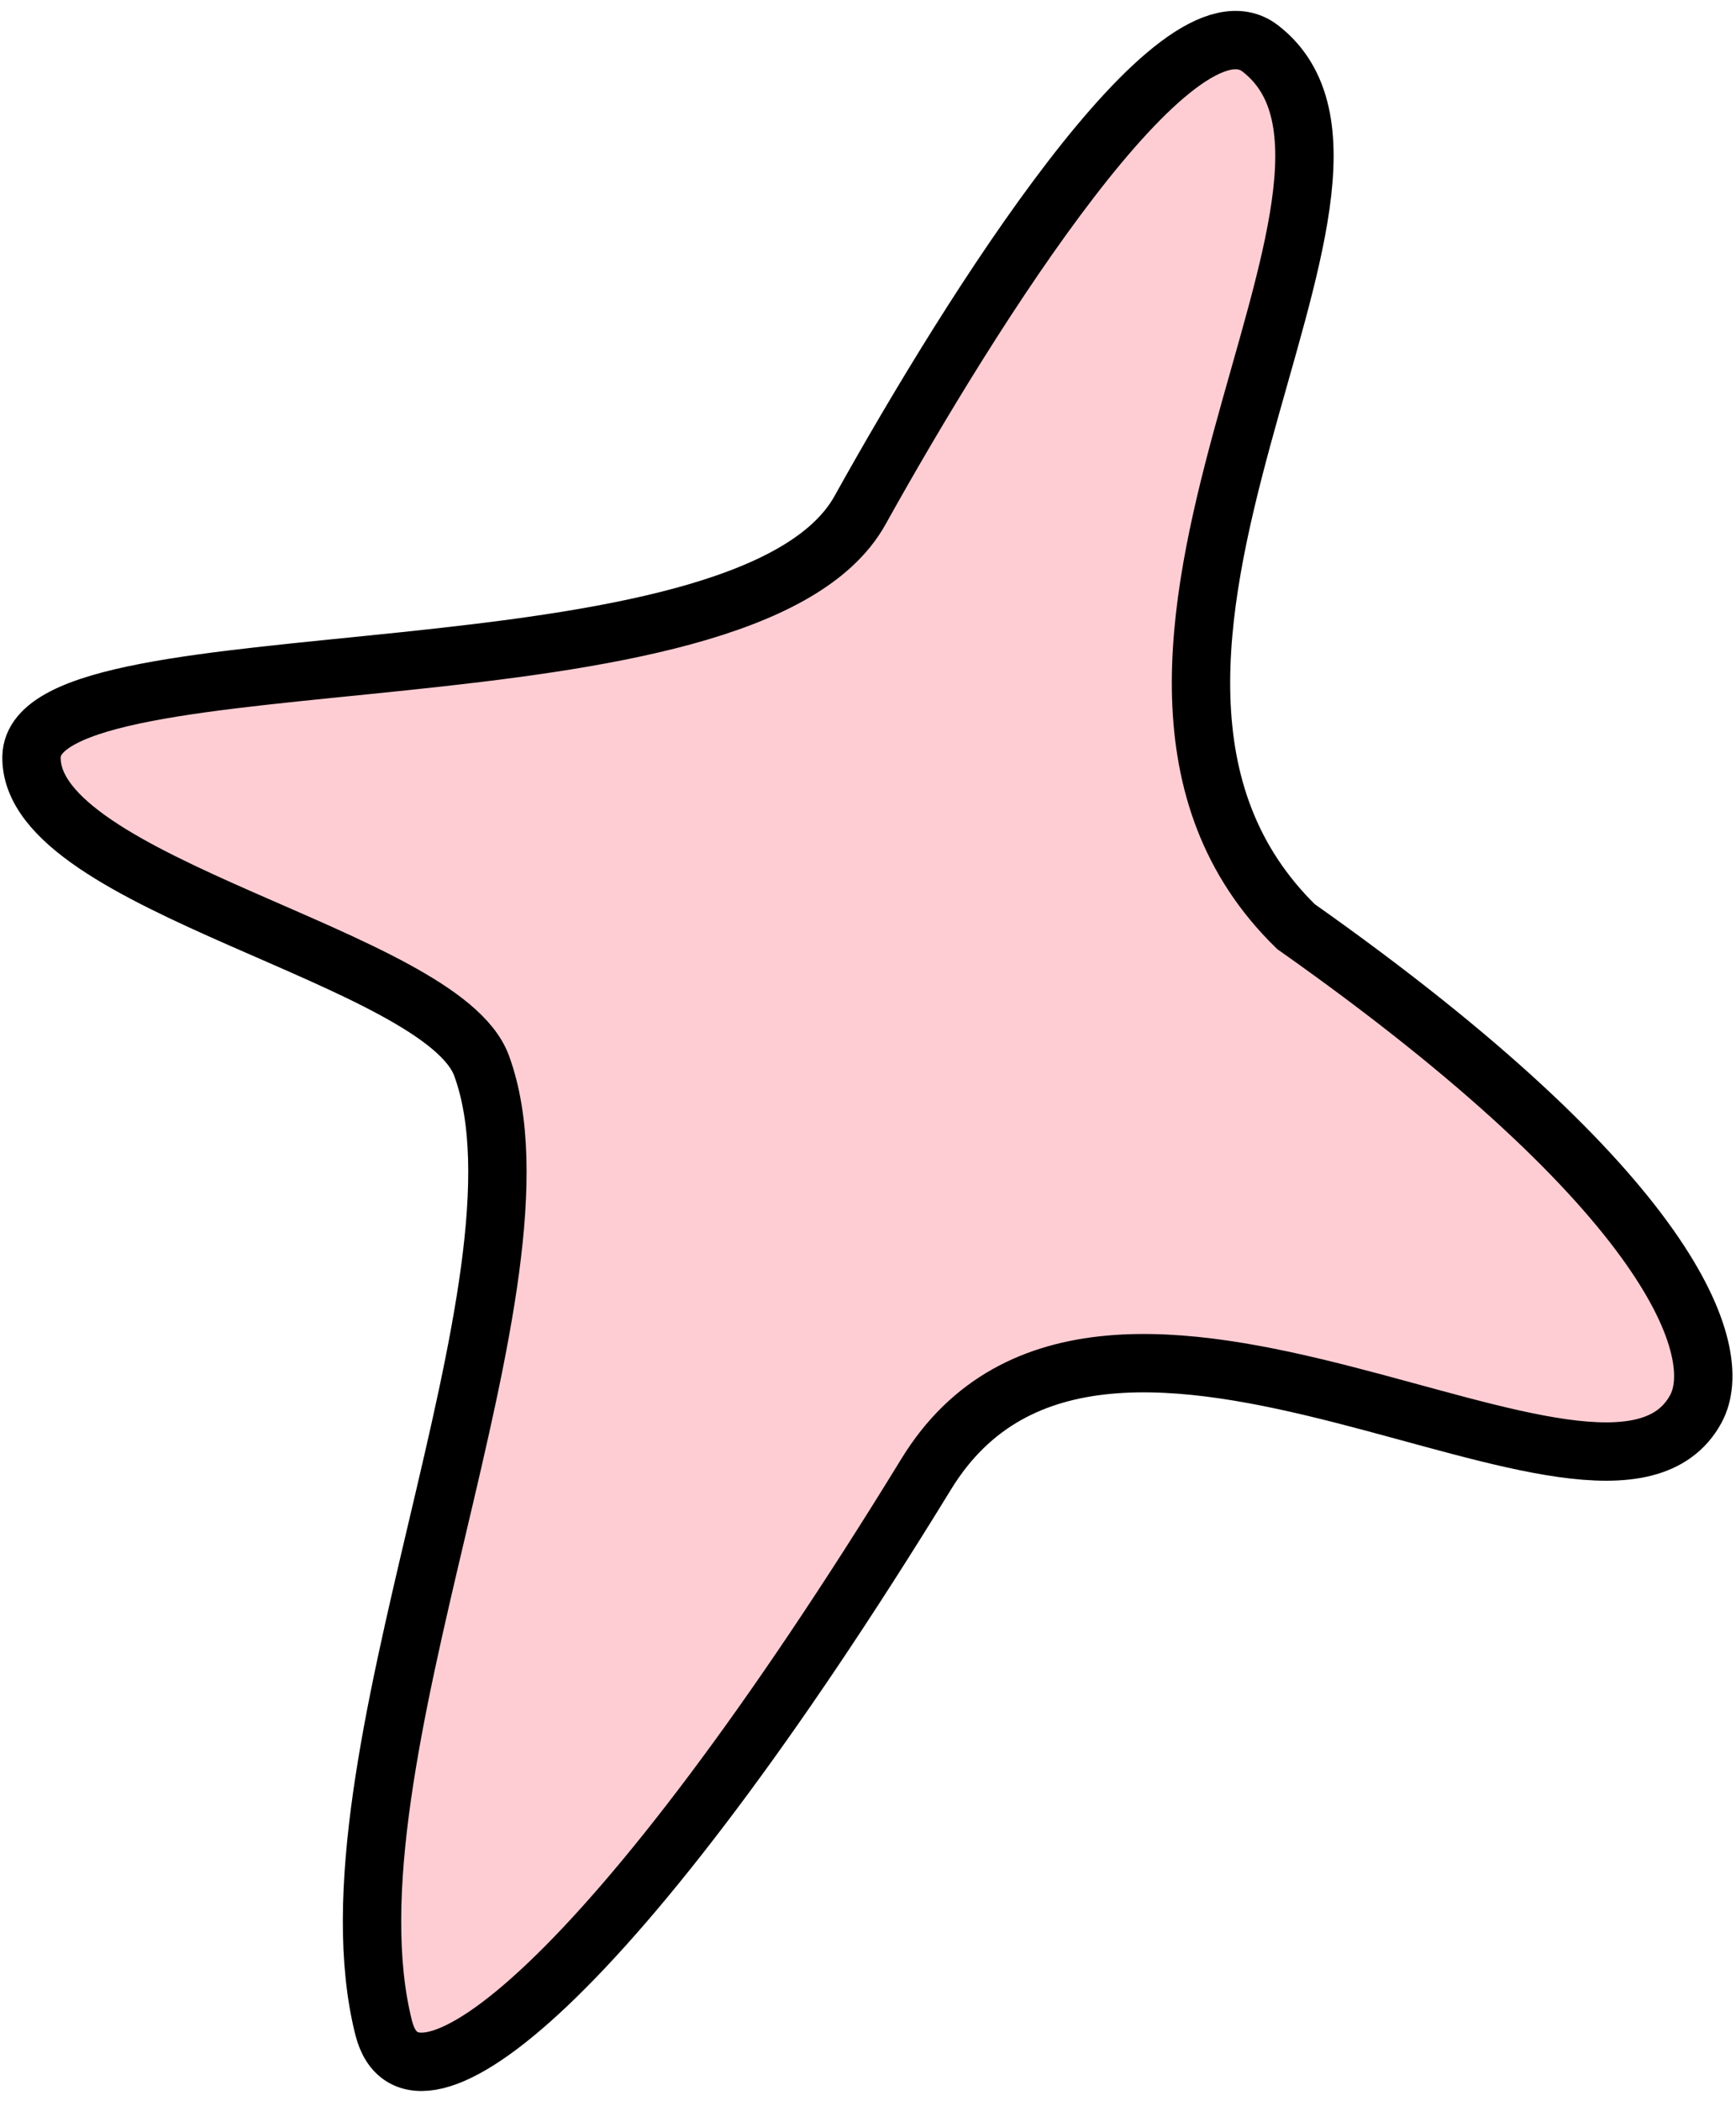 <svg width="119" height="144" viewBox="0 0 119 144" fill="none" xmlns="http://www.w3.org/2000/svg">
<path d="M33.014 73.043C30.274 65.554 2.005 60.693 2.16 51.867C2.316 43.041 51.224 48.853 58.949 34.975C66.673 21.096 80.662 -1.092 86.385 3.317C98.192 12.411 70.415 45.502 88.834 63.503C114.755 81.775 118.37 92.669 116.243 96.565C110.055 107.898 75.683 81.141 63.497 101.016C42.005 136.067 28.212 146.574 26.298 138.966C21.751 120.888 38.394 87.748 33.014 73.043Z" fill="#FECDD3" stroke="black" stroke-width="4"/>
</svg>
